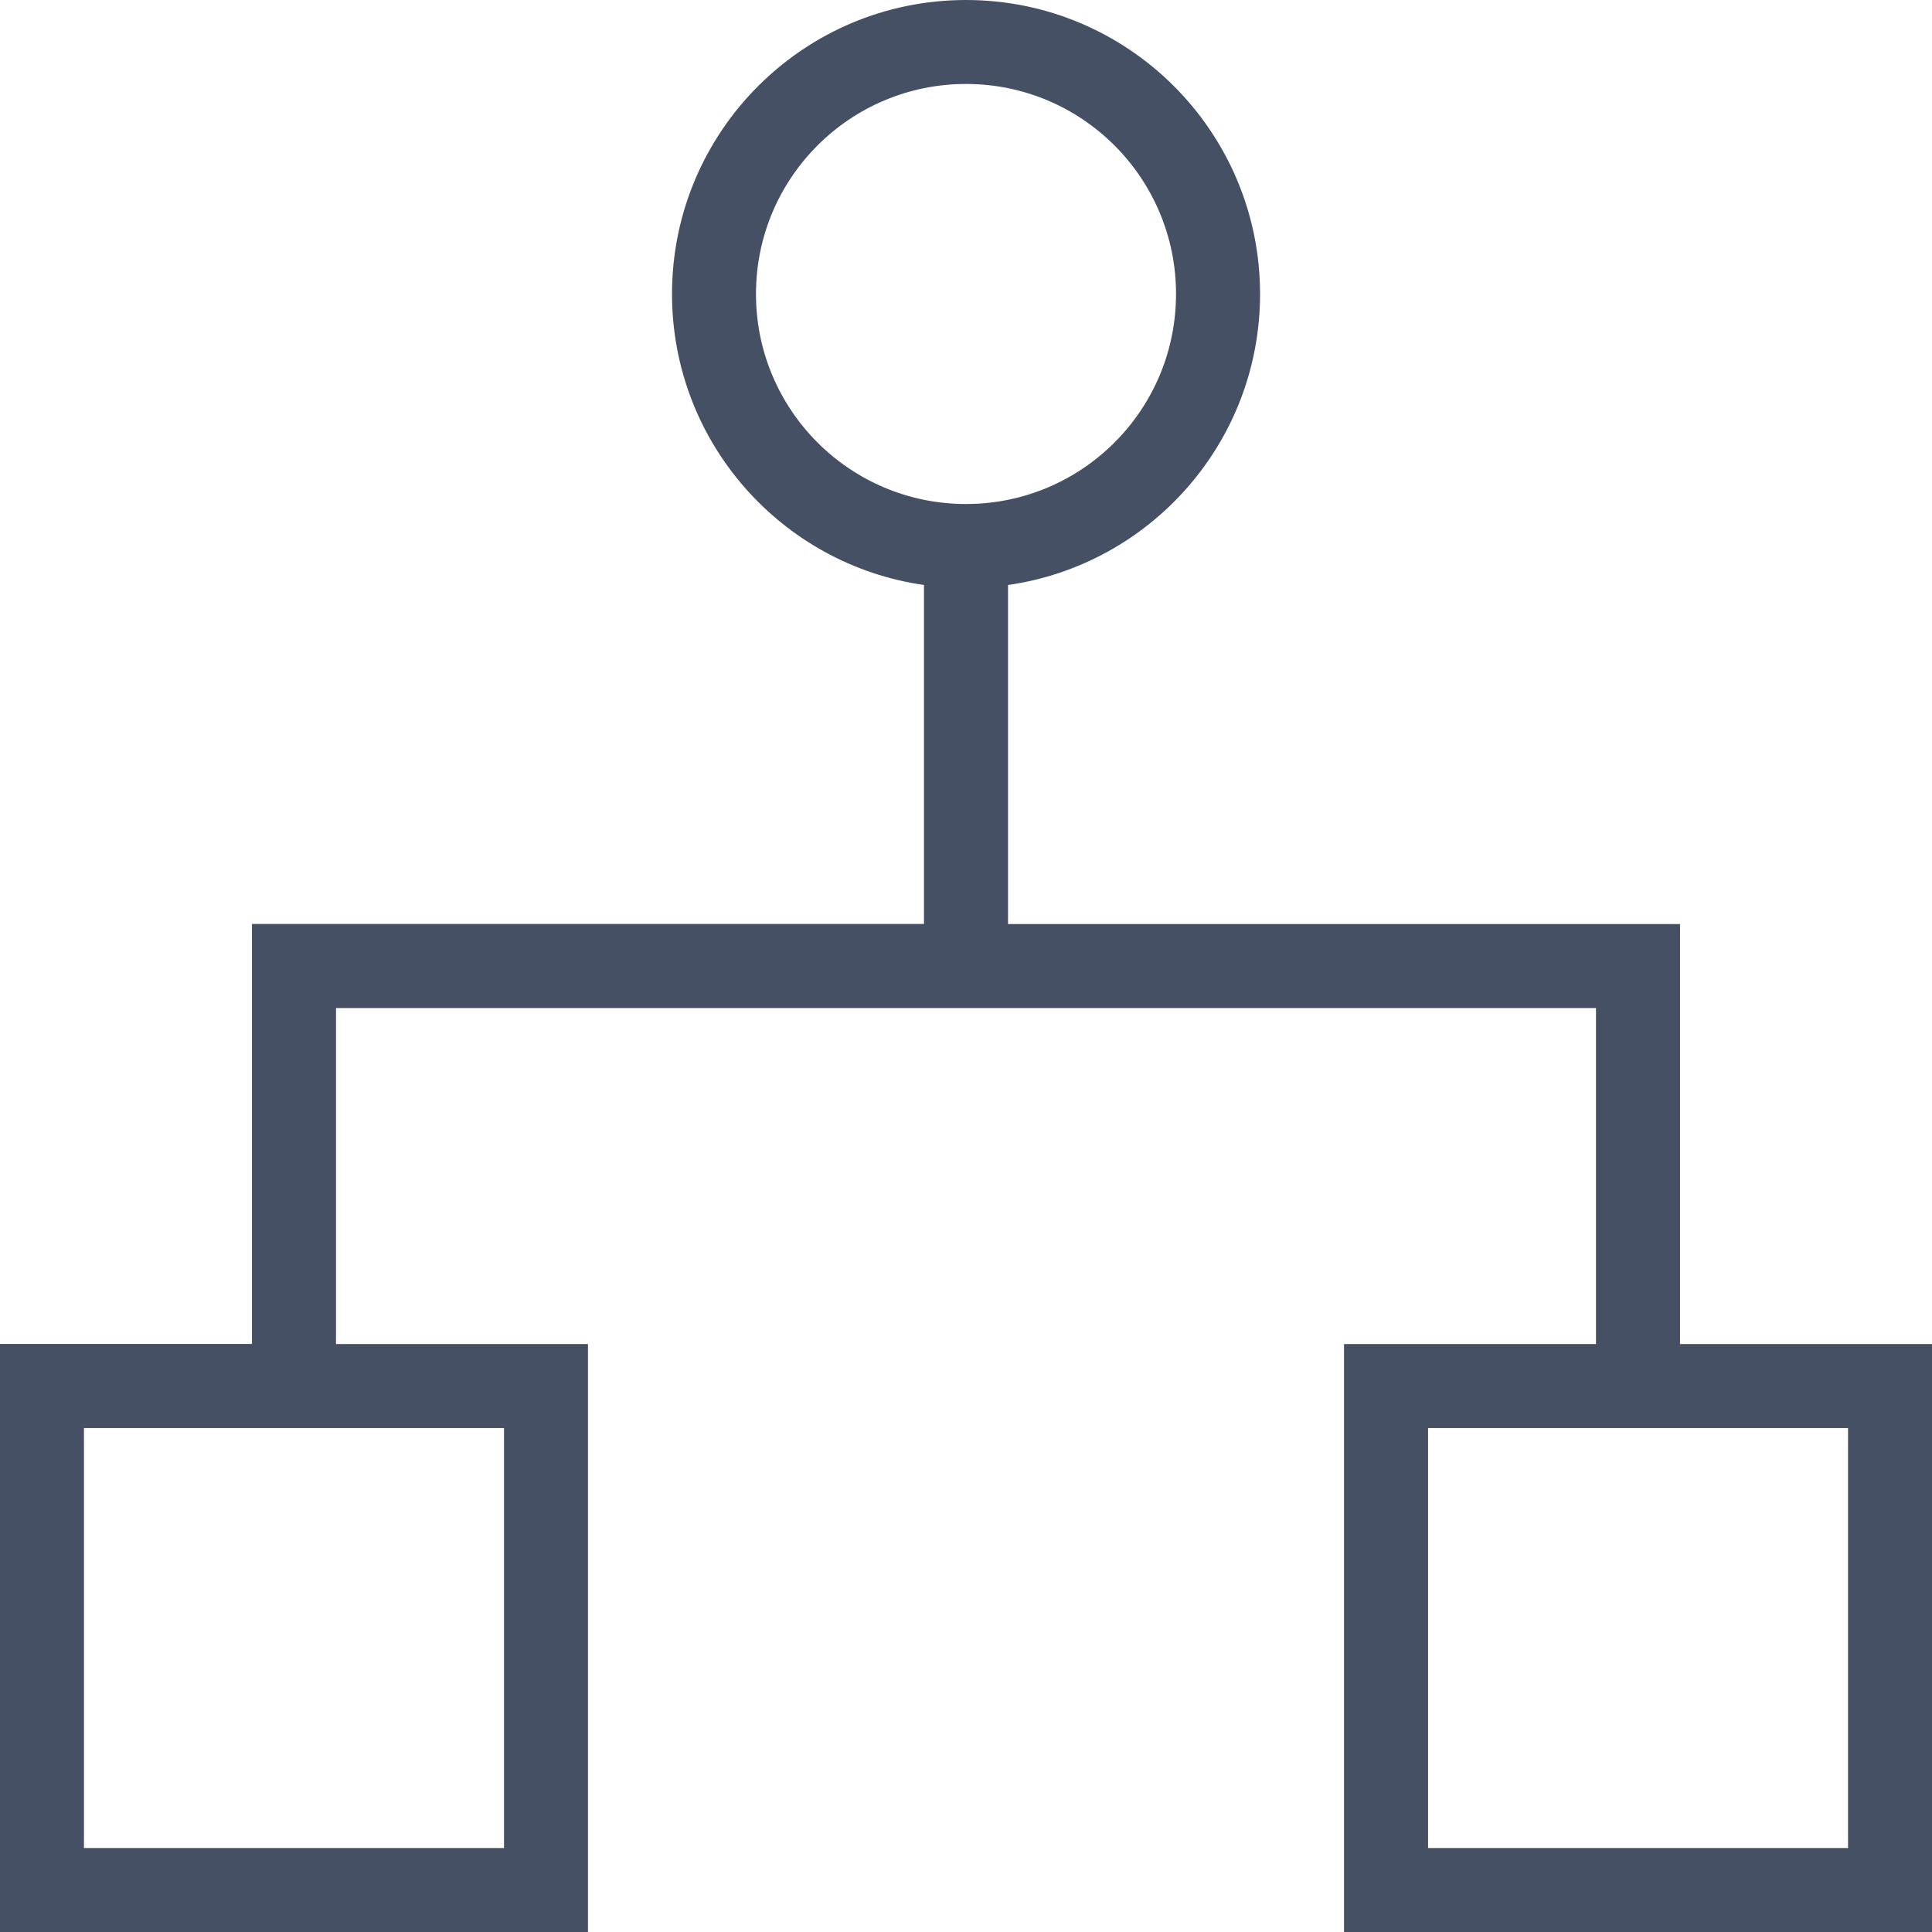 <svg fill="none" xmlns="http://www.w3.org/2000/svg" viewBox="0 0 24 24">
  <path fill-rule="evenodd" clip-rule="evenodd" d="M12 0C9.983 0 8.348 1.635 8.348 3.652c0 1.84 1.361 3.362 3.13 3.615v4.211H3.13v5.217H0V24h7.304v-7.304H4.174v-4.174H19.826v4.174h-3.13V24H24v-7.304h-3.13v-5.217h-8.348V7.267c1.77-.253 3.131-1.775 3.131-3.615C15.652 1.635 14.017 0 12 0Zm0 6.261c1.441 0 2.609-1.168 2.609-2.609 0-1.441-1.168-2.609-2.609-2.609-1.441 0-2.609 1.168-2.609 2.609 0 1.441 1.168 2.609 2.609 2.609ZM6.261 22.957v-5.217H1.043v5.217h5.217Zm16.696 0v-5.217h-5.217v5.217h5.217Z" fill="#455065"/>
</svg>
